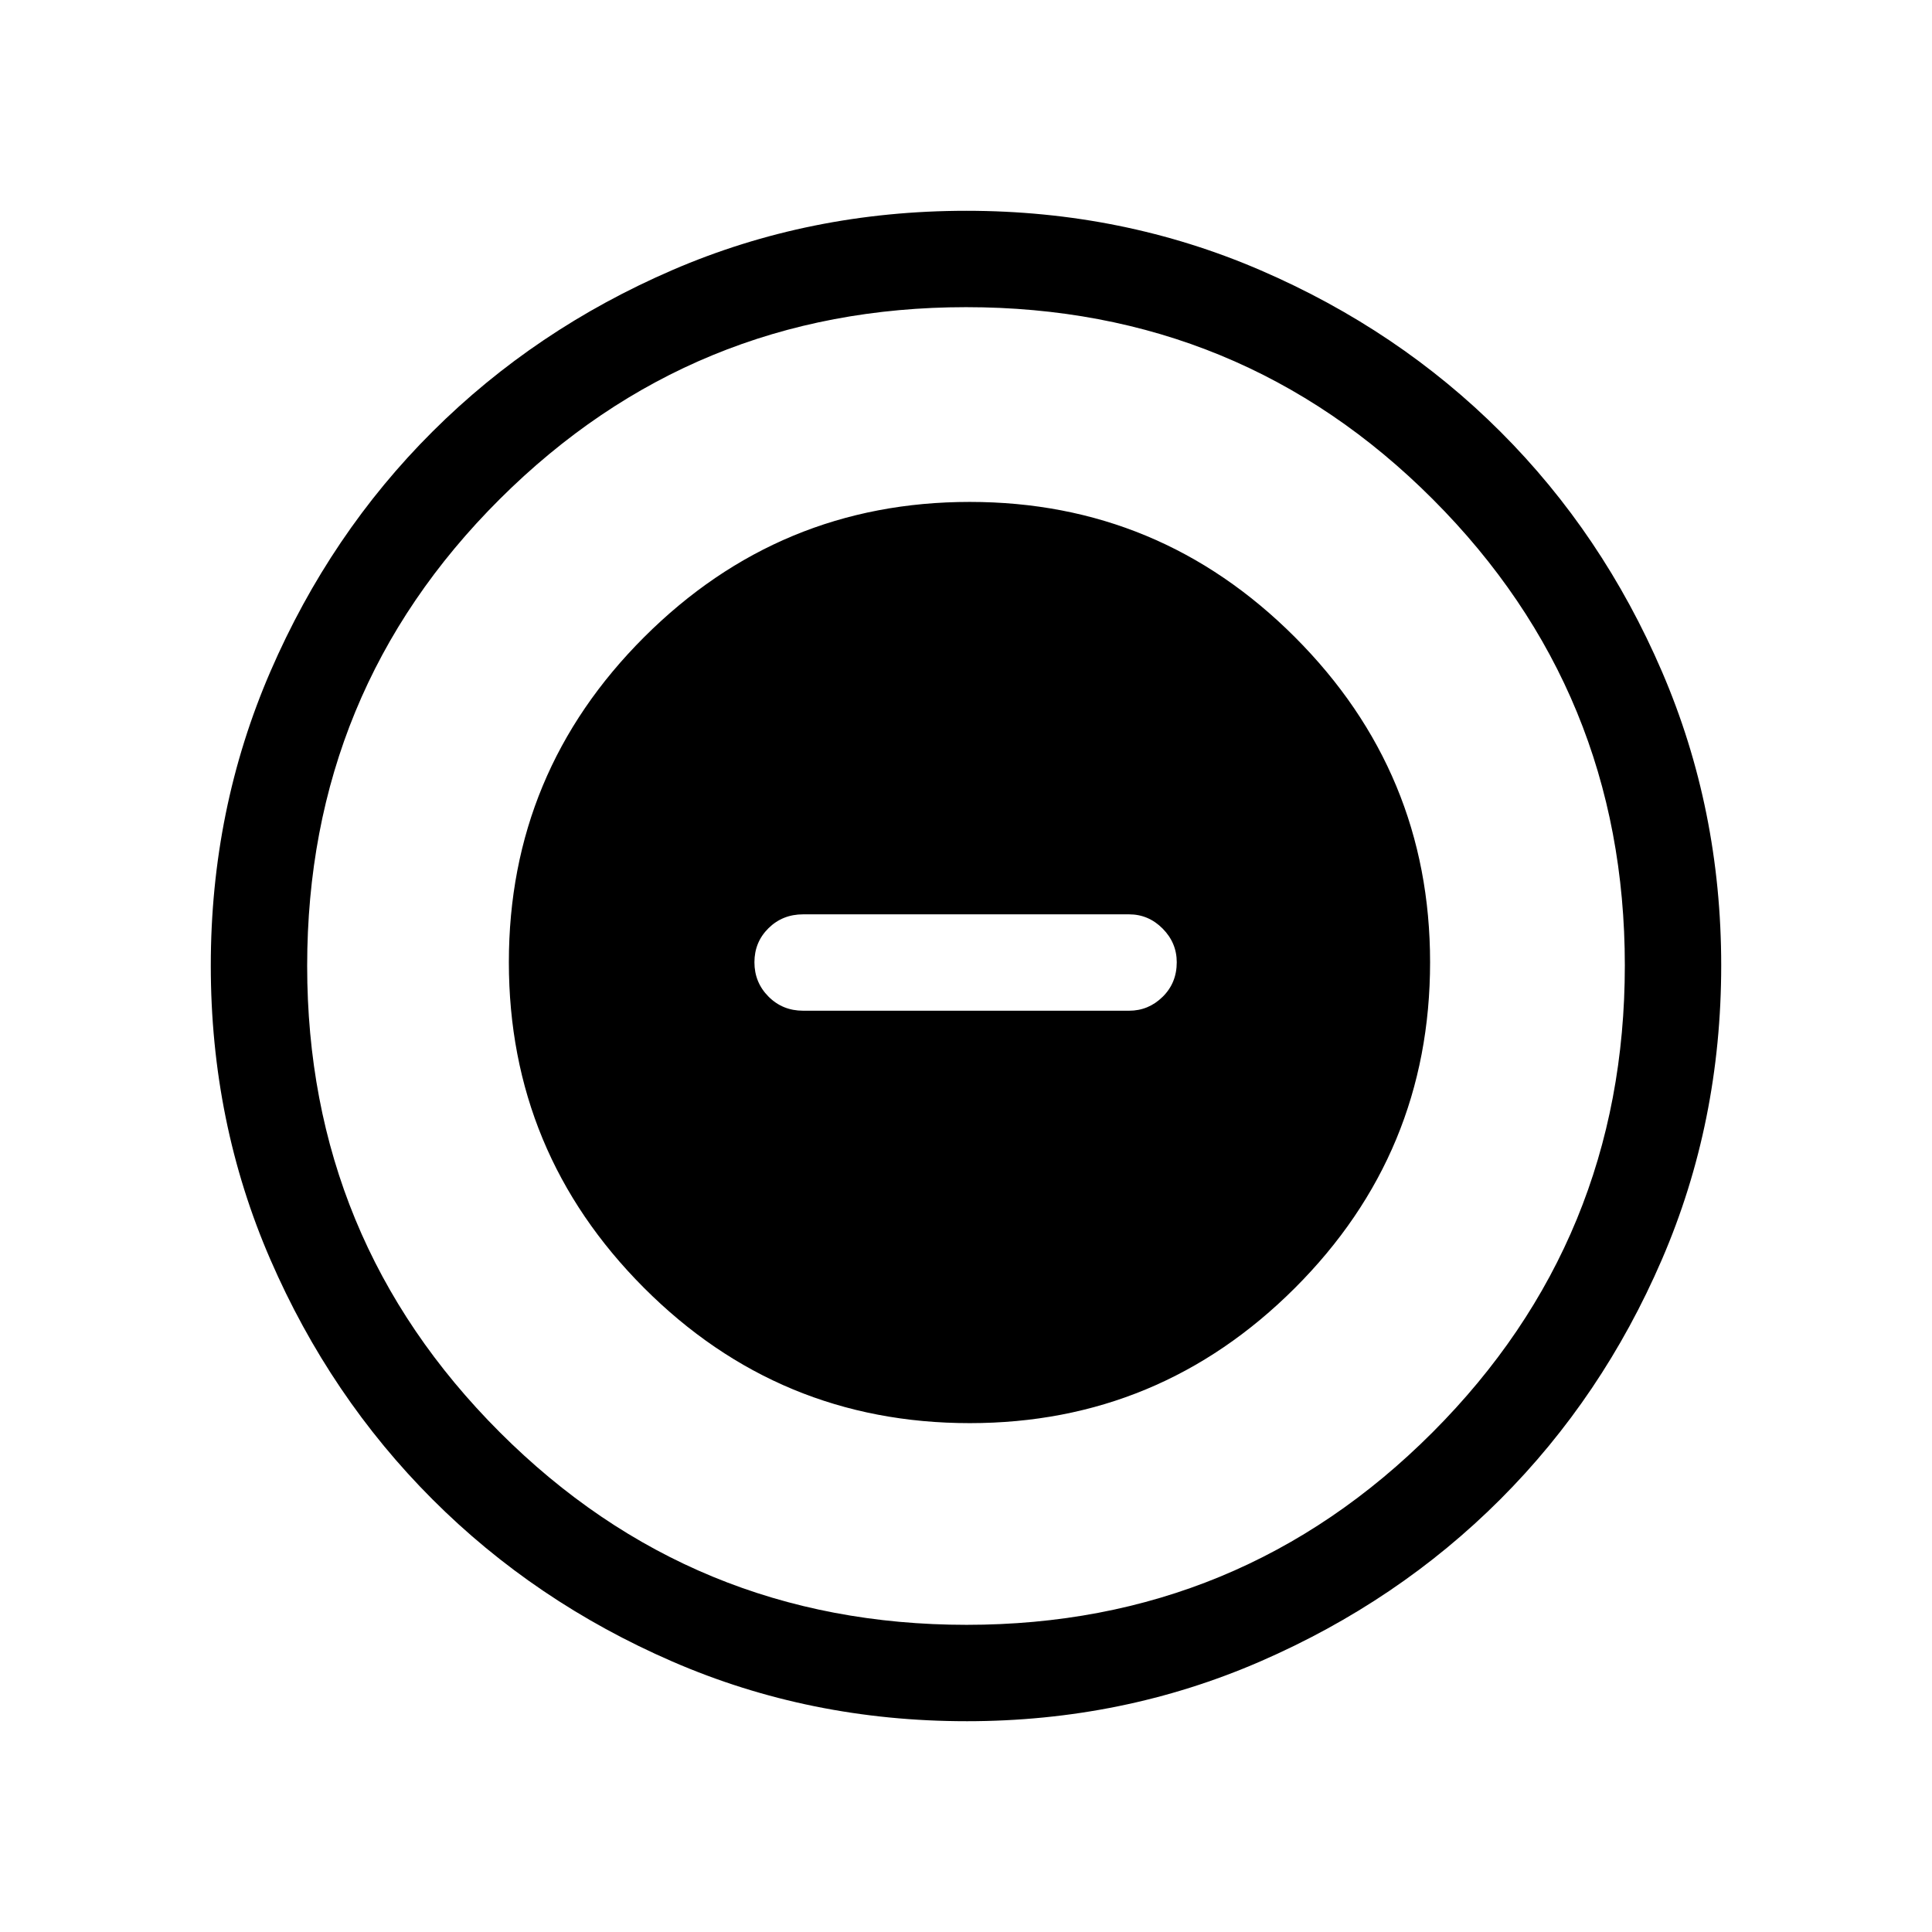 <svg xmlns="http://www.w3.org/2000/svg" height="40" viewBox="0 -960 960 960" width="40"><path d="M481.87-252.85q94.31 0 161.52-67.11 67.21-67.11 67.21-161.91 0-94.31-67.15-161.52-67.16-67.21-161.58-67.21-94.51 0-161.77 67.15-67.25 67.16-67.25 161.58 0 94.51 67.11 161.77 67.11 67.25 161.91 67.25Zm-82.79-204.93q-10.24 0-17.22-7.02-6.99-7.03-6.99-17.05 0-10.03 6.99-16.93 6.98-6.89 17.22-6.89h161.96q9.63 0 16.65 7.06 7.03 7.07 7.03 16.75 0 10.3-7.03 17.19-7.02 6.89-16.65 6.89H399.08Zm81.23 353.04q-77.94 0-146.23-29.66-68.3-29.66-119.21-80.6-50.9-50.93-80.51-119.11-29.62-68.17-29.62-146.09 0-77.74 29.66-146.21 29.66-68.48 80.6-119.22 50.93-50.73 119.11-80.18 68.17-29.45 146.09-29.45 77.74 0 146.22 29.57 68.48 29.58 119.21 80.27 50.73 50.69 80.18 119.1 29.45 68.41 29.45 146.01 0 77.94-29.5 146.23-29.49 68.3-80.26 119.08-50.77 50.78-119.18 80.52-68.41 29.74-146.01 29.74Zm-.01-47.89q136.05 0 231.56-95.68 95.51-95.68 95.51-231.99 0-136.05-95.35-231.56-95.35-95.51-231.99-95.51-135.97 0-231.68 95.35-95.72 95.35-95.72 231.99 0 135.97 95.68 231.68 95.68 95.72 231.99 95.72ZM480-480Z"/></svg>